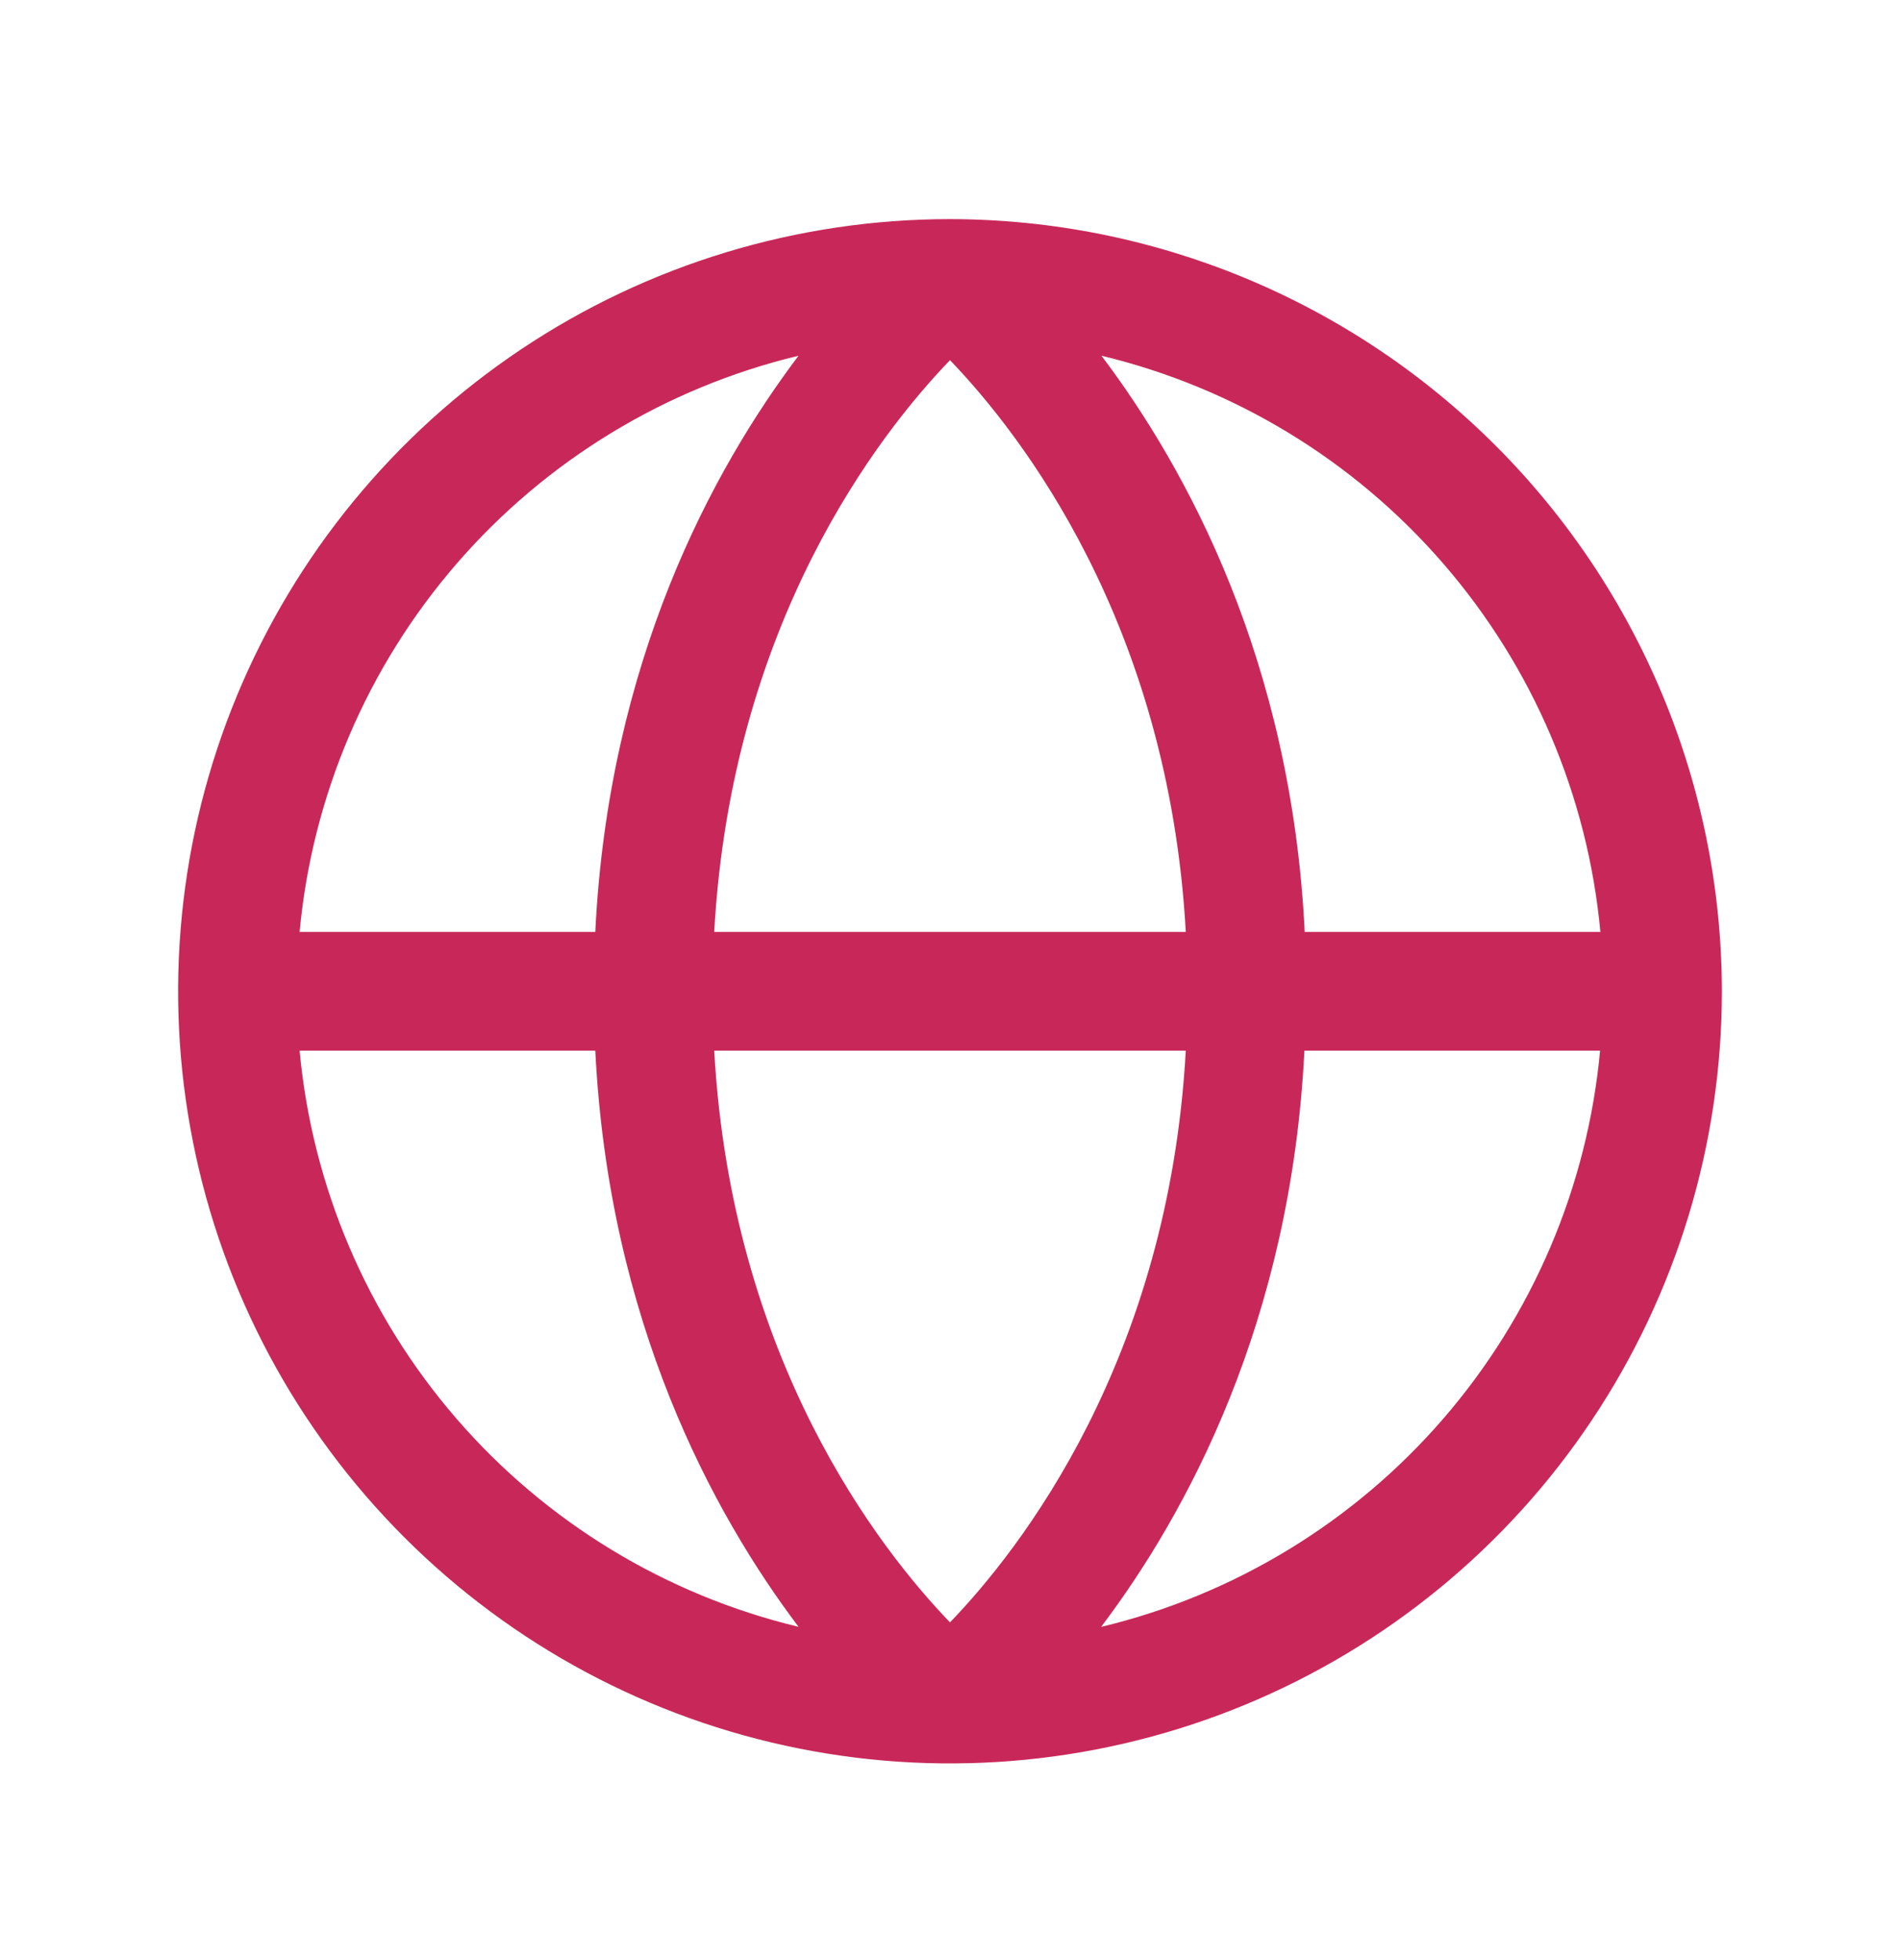 <svg width="32" height="33" viewBox="0 0 32 33" fill="none" xmlns="http://www.w3.org/2000/svg">
<path d="M16 3.689C13.429 3.689 10.915 4.451 8.778 5.88C6.64 7.308 4.974 9.339 3.99 11.714C3.006 14.089 2.748 16.703 3.25 19.225C3.751 21.747 4.99 24.063 6.808 25.881C8.626 27.699 10.942 28.938 13.464 29.439C15.986 29.941 18.599 29.683 20.975 28.699C23.35 27.715 25.381 26.049 26.809 23.911C28.238 21.773 29 19.26 29 16.689C28.996 13.242 27.625 9.938 25.188 7.501C22.751 5.064 19.447 3.693 16 3.689ZM26.953 15.689H21.974C21.75 11.125 19.992 7.898 18.551 5.989C20.789 6.526 22.803 7.751 24.309 9.49C25.816 11.23 26.741 13.397 26.954 15.689H26.953ZM12.029 17.689H19.971C19.683 22.89 17.192 26.078 16 27.314C14.806 26.076 12.318 22.889 12.029 17.689ZM12.029 15.689C12.318 10.488 14.807 7.3 16 6.064C17.194 7.305 19.683 10.493 19.971 15.689H12.029ZM13.449 5.989C12.008 7.898 10.25 11.125 10.026 15.689H5.046C5.259 13.397 6.184 11.23 7.691 9.49C9.197 7.751 11.211 6.526 13.449 5.989ZM5.046 17.689H10.026C10.254 22.253 12.008 25.48 13.449 27.389C11.211 26.852 9.197 25.627 7.691 23.888C6.184 22.148 5.259 19.981 5.046 17.689ZM18.546 27.389C19.988 25.48 21.741 22.253 21.969 17.689H26.949C26.736 19.98 25.812 22.147 24.306 23.887C22.801 25.626 20.788 26.851 18.551 27.389H18.546Z" fill="#C82859"/>
</svg>
